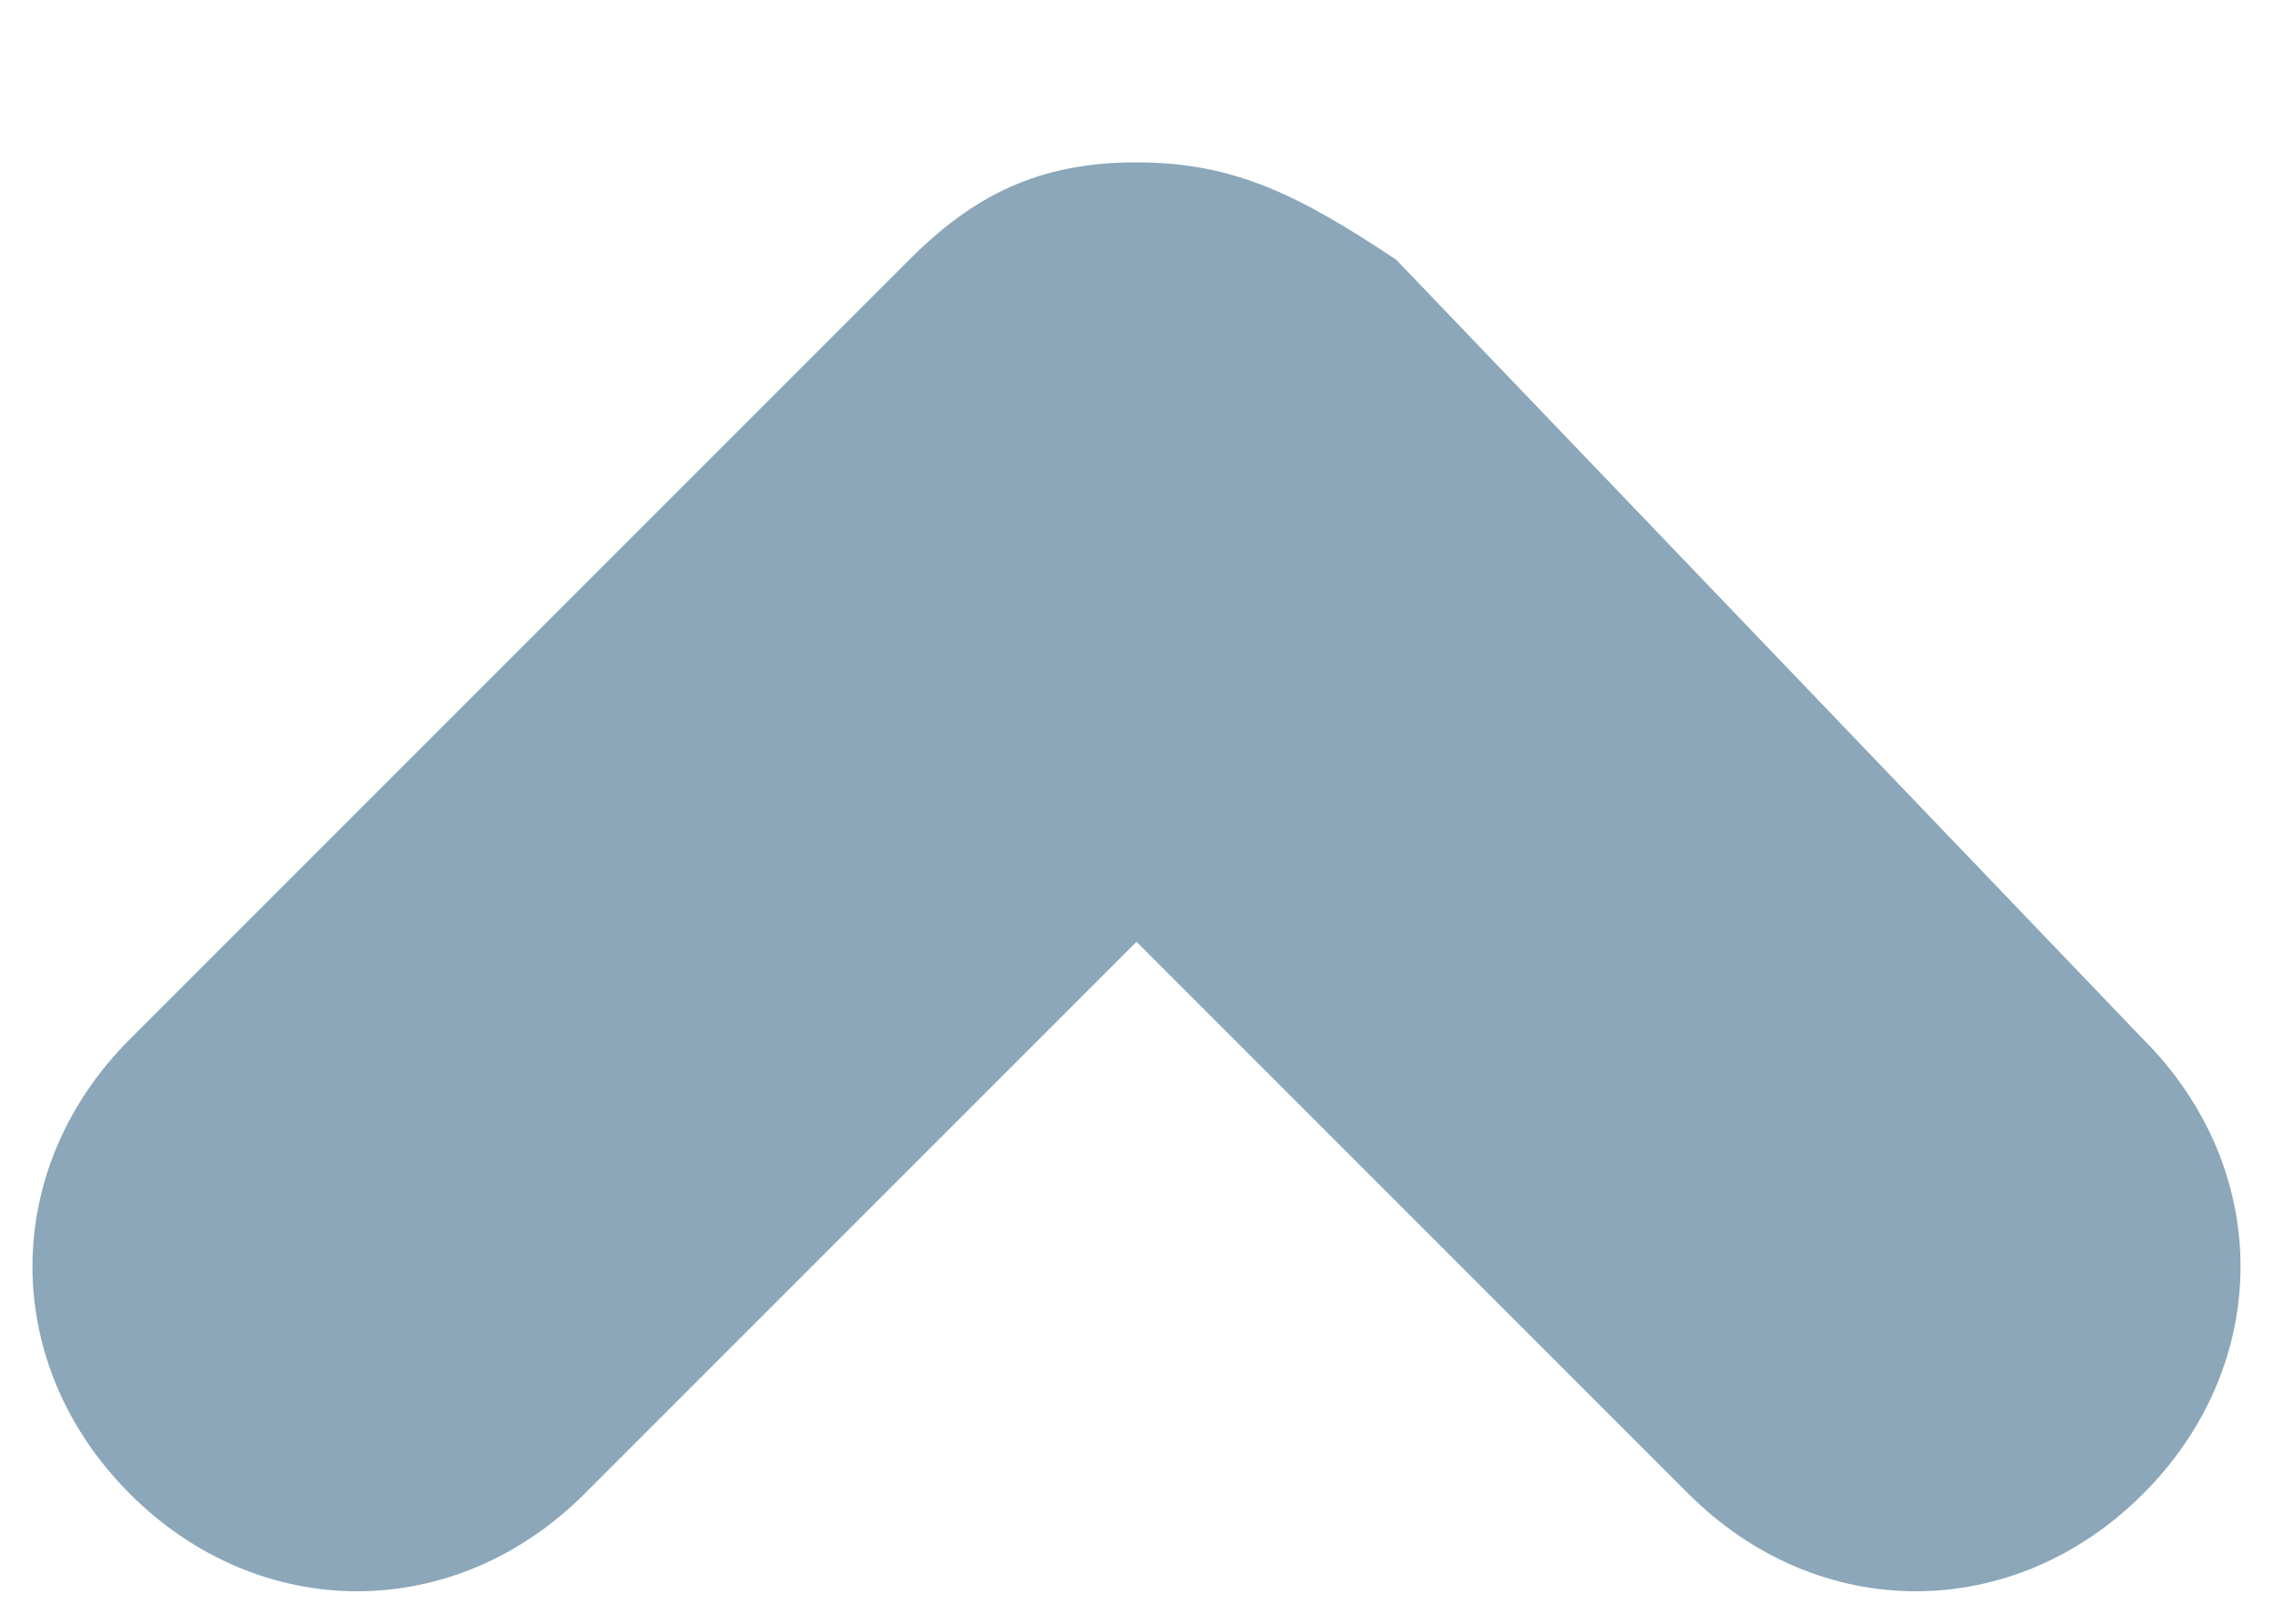 <?xml version="1.0" encoding="utf-8"?>
<!-- Generator: Adobe Illustrator 22.1.0, SVG Export Plug-In . SVG Version: 6.00 Build 0)  -->
<svg version="1.1" id="Layer_1" xmlns="http://www.w3.org/2000/svg" xmlns:xlink="http://www.w3.org/1999/xlink" x="0px" y="0px"
	 viewBox="0 0 7 5" style="enable-background:new 0 0 7 5;" xml:space="preserve">
<style type="text/css">
	.st0{fill:#8BA7B9;}
</style>
<title>Combined Shape 2</title>
<desc>Created with Sketch.</desc>
<g id="Log-In-_x2B_-Launcher">
	<g id="Launcher_03_SearchDirectoryOnLand" transform="translate(-979, -136)">
		<g id="Group-6" transform="translate(450, 80)">
			<g id="ScrollBar" transform="translate(524, 51)">
				<g id="Group-3">
					<g id="Combined-Shape-2" transform="translate(5, 5)">
						<path id="Combined-Shape" class="st0" d="M4.3,0.8C4.2,0.8,4.2,0.8,4.3,0.8C4,0.6,3.8,0.5,3.5,0.5C3.2,0.5,3,0.6,2.8,0.8
							c0,0,0,0-0.1,0.1L0.4,3.2C0,3.6,0,4.2,0.4,4.6s1,0.4,1.4,0l1.7-1.7l1.7,1.7c0.4,0.4,1,0.4,1.4,0c0.4-0.4,0.4-1,0-1.4L4.3,0.8z
							"/>
					</g>
				</g>
			</g>
		</g>
	</g>
</g>
</svg>
